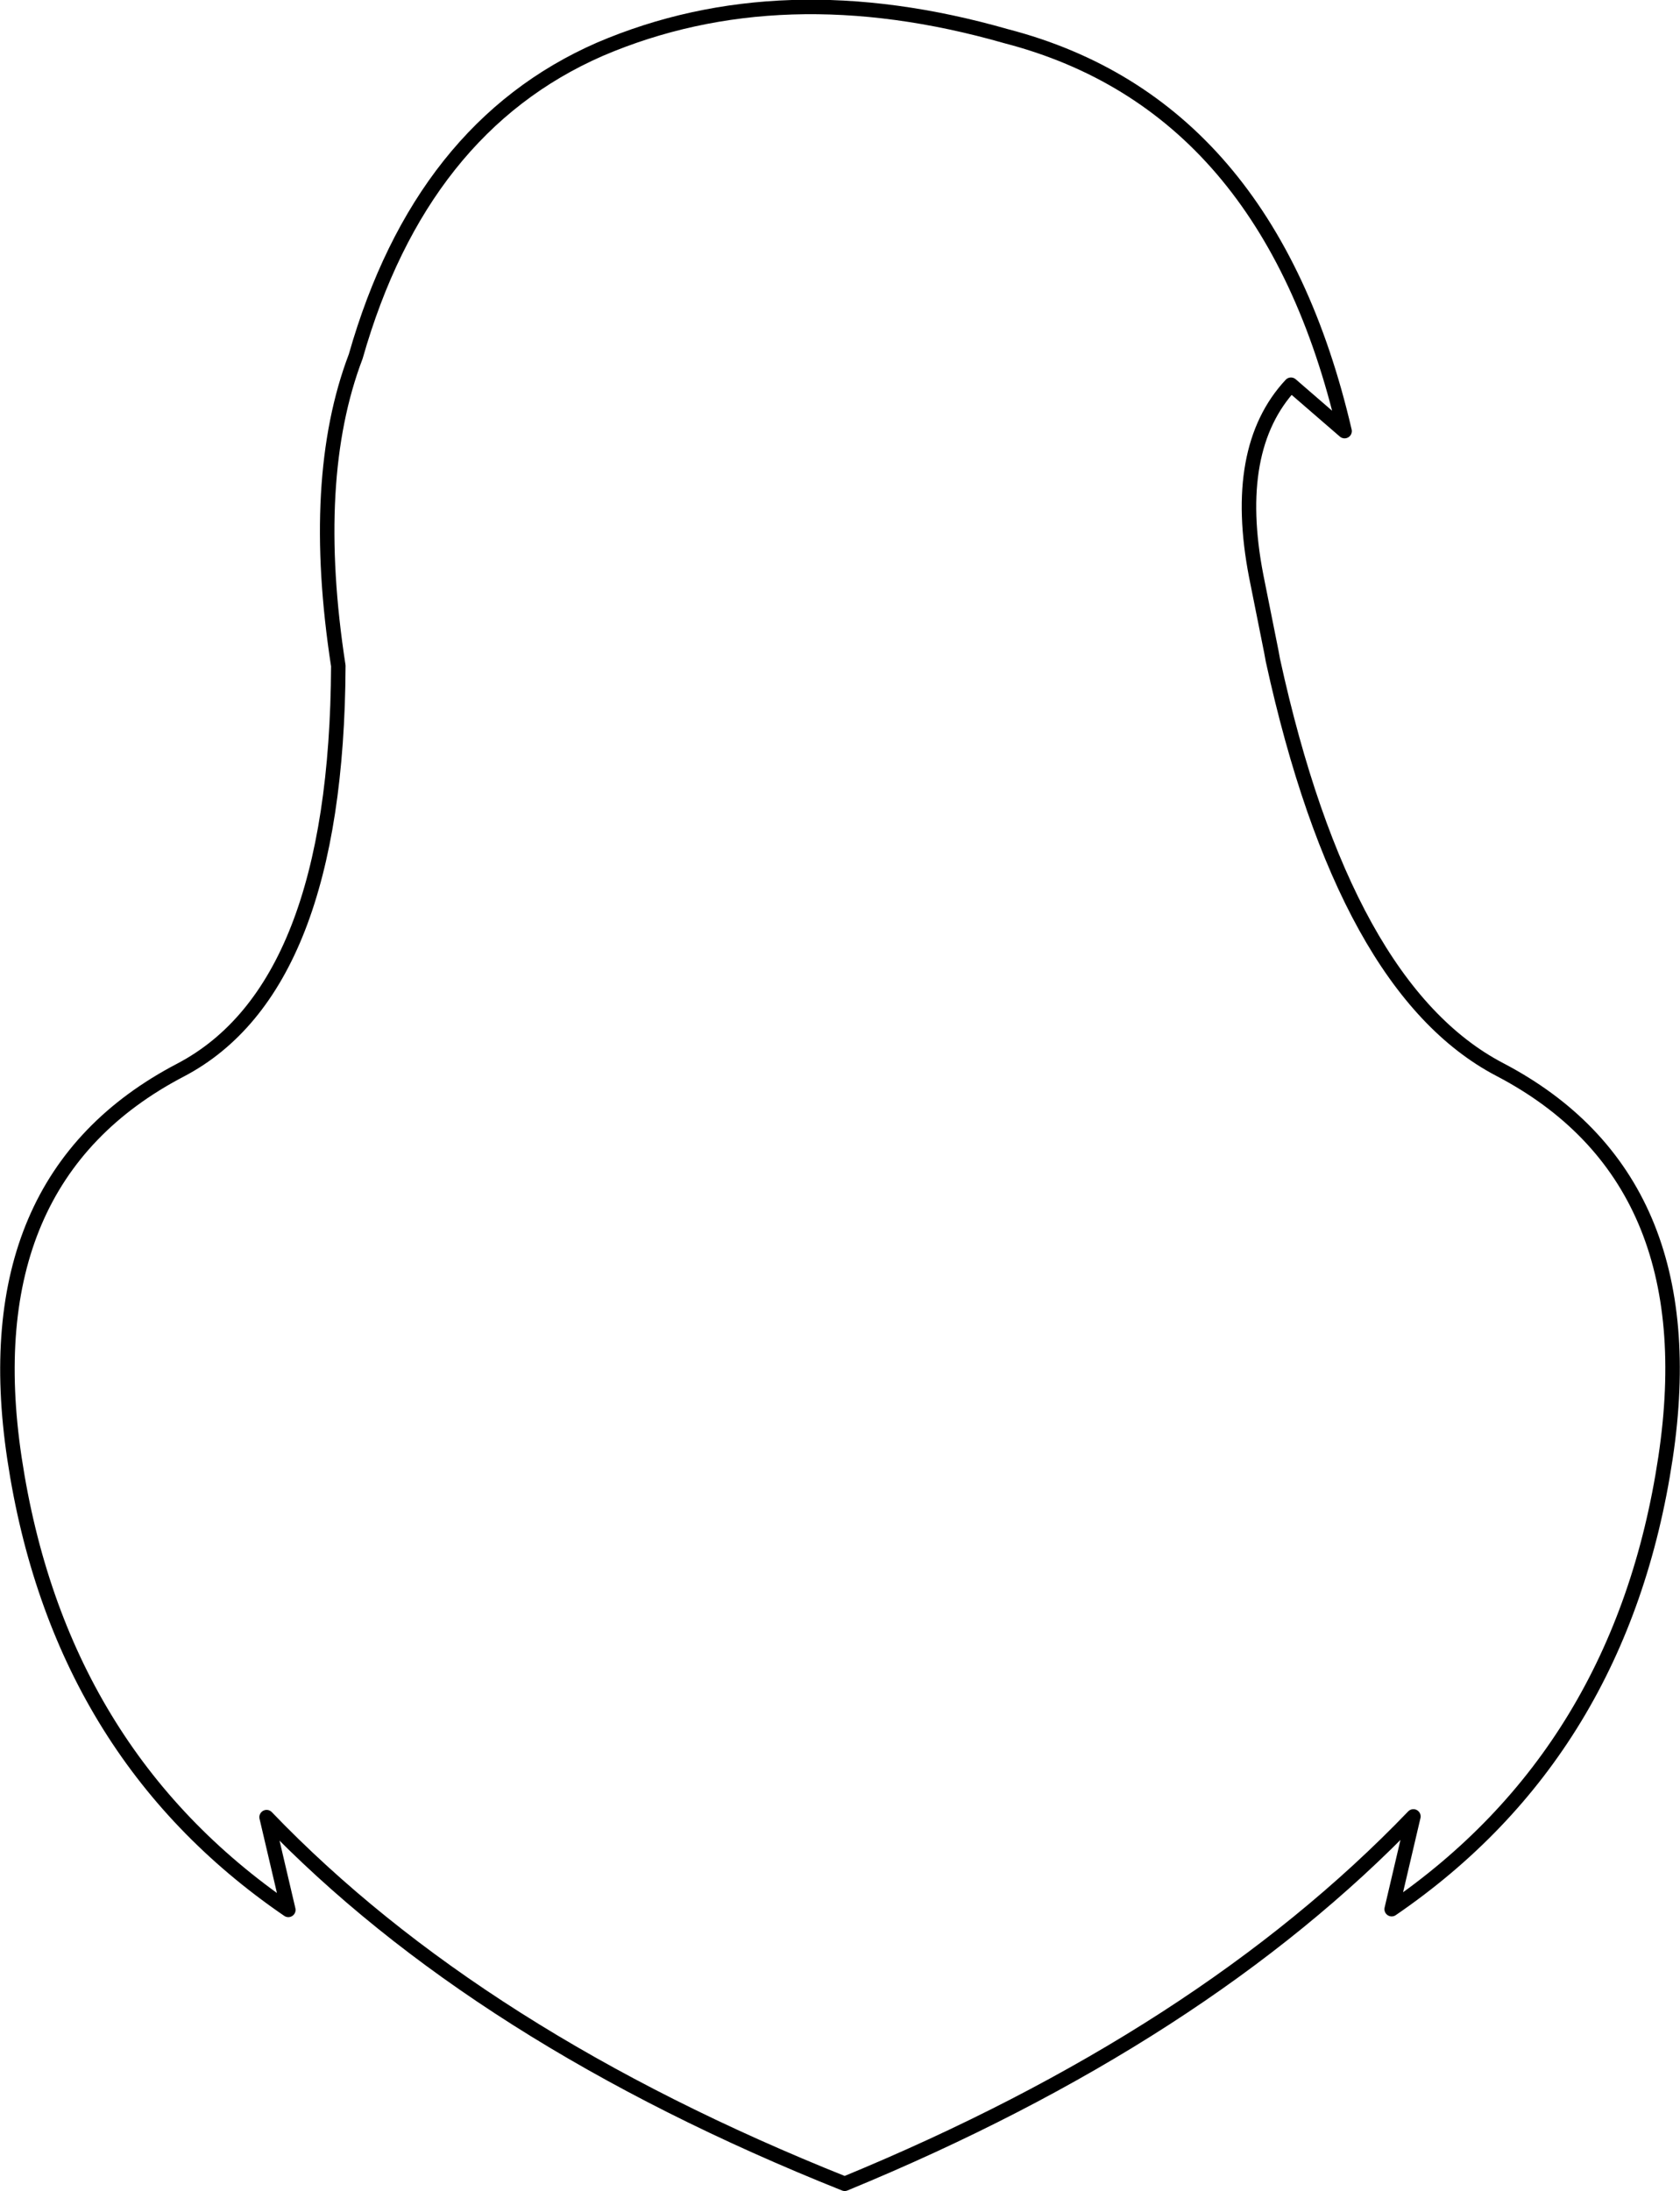 <?xml version="1.0" encoding="UTF-8" standalone="no"?>
<svg xmlns:xlink="http://www.w3.org/1999/xlink" height="151.2px" width="115.95px" xmlns="http://www.w3.org/2000/svg">
  <g transform="matrix(1.0, 0.0, 0.0, 1.0, -341.5, -154.0)">
    <path d="M366.05 178.6 Q362.85 187.0 364.85 199.95 364.75 222.2 353.95 227.85 339.6 235.35 342.5 254.65 345.55 274.95 361.4 285.8 L359.9 279.4 Q374.5 294.6 399.8 304.7 424.45 294.55 439.05 279.35 L437.55 285.75 Q453.4 274.9 456.45 254.6 459.35 235.3 445.0 227.8 434.3 222.2 429.35 199.55 L429.25 199.0 428.2 193.75 Q426.5 184.95 430.6 180.55 L434.3 183.75 Q429.05 161.2 410.95 156.5 395.4 152.05 382.9 157.4 370.55 162.8 366.05 178.6 Z" fill="none" stroke="#000000" stroke-linecap="round" stroke-linejoin="round" stroke-width="1.0"/>
  </g>
</svg>
